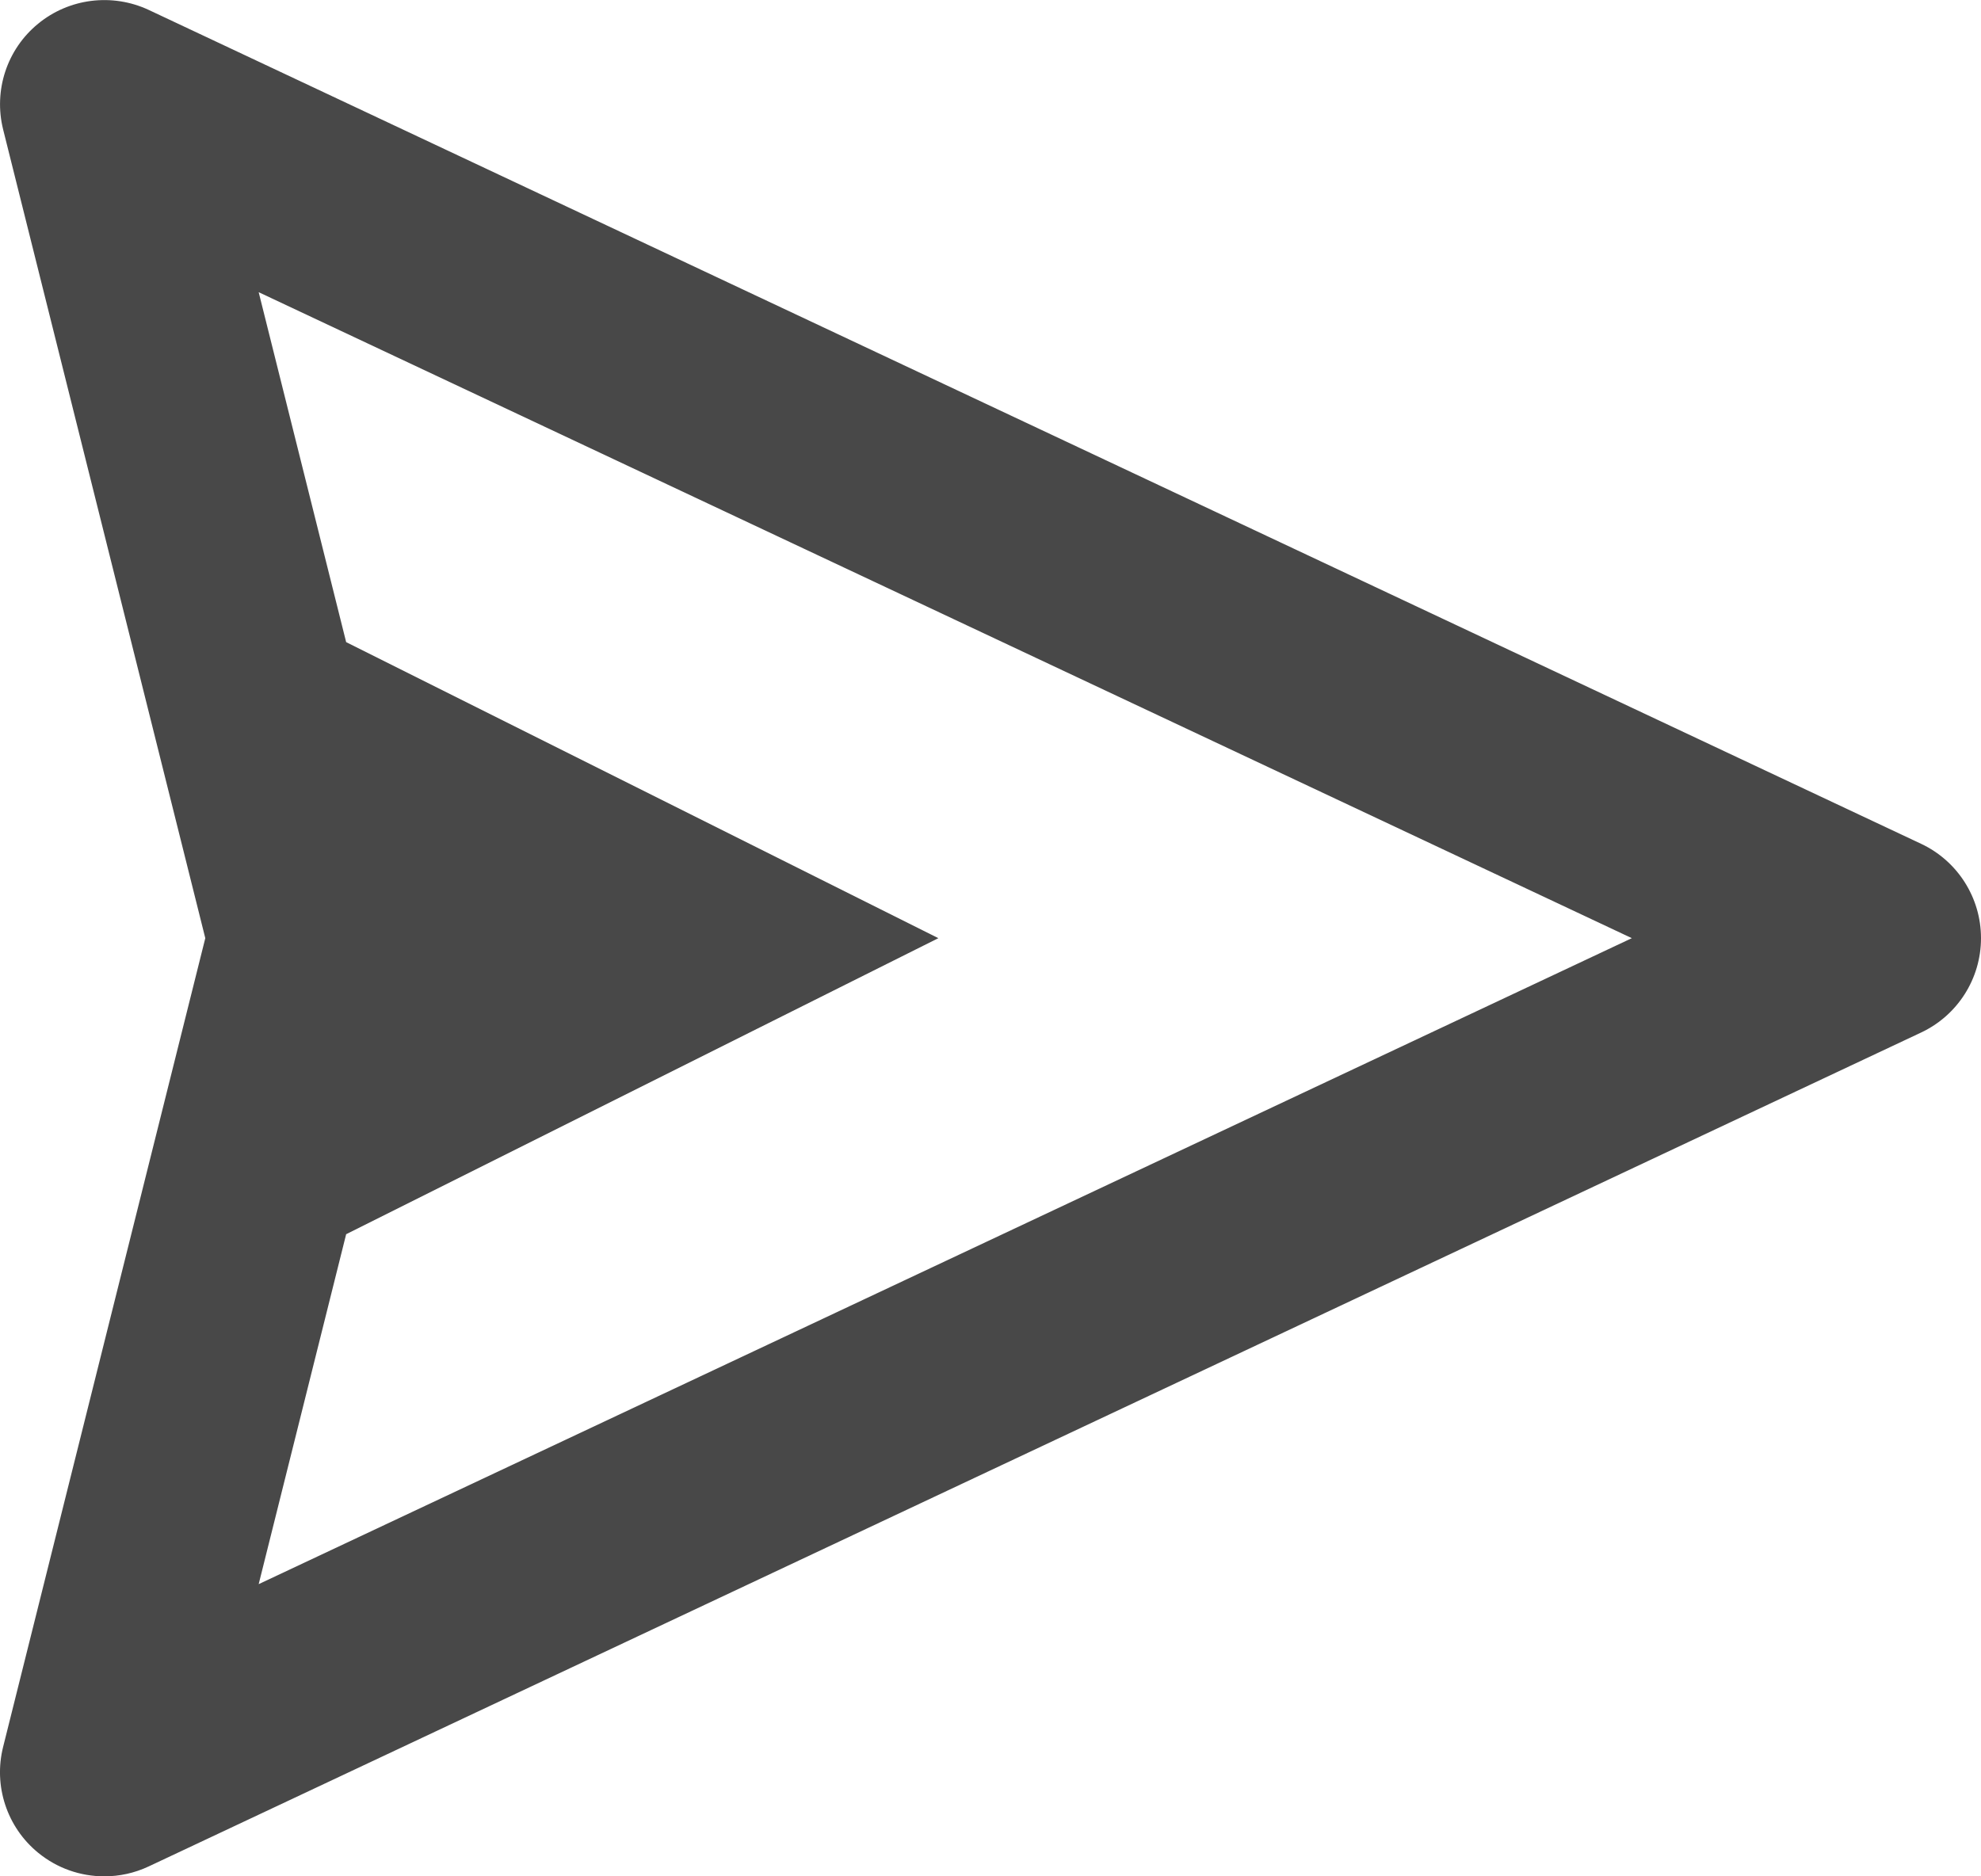 <svg width="19" height="18" viewBox="0 0 19 18" fill="none" xmlns="http://www.w3.org/2000/svg">
<path d="M18.426 8.095L1.426 0.095C1.076 -0.068 0.663 -0.017 0.365 0.228C0.066 0.473 -0.063 0.868 0.03 1.242L1.969 9L0.03 16.758C-0.064 17.132 0.066 17.528 0.365 17.773C0.548 17.923 0.772 18 1 18C1.145 18 1.29 17.969 1.426 17.905L18.426 9.905C18.776 9.74 19 9.388 19 9C19 8.612 18.776 8.26 18.426 8.095ZM2.481 15.197L3.32 11.84L9 9L3.32 6.16L2.481 2.803L15.651 9L2.481 15.197Z" fill="#484848"/>
</svg>

